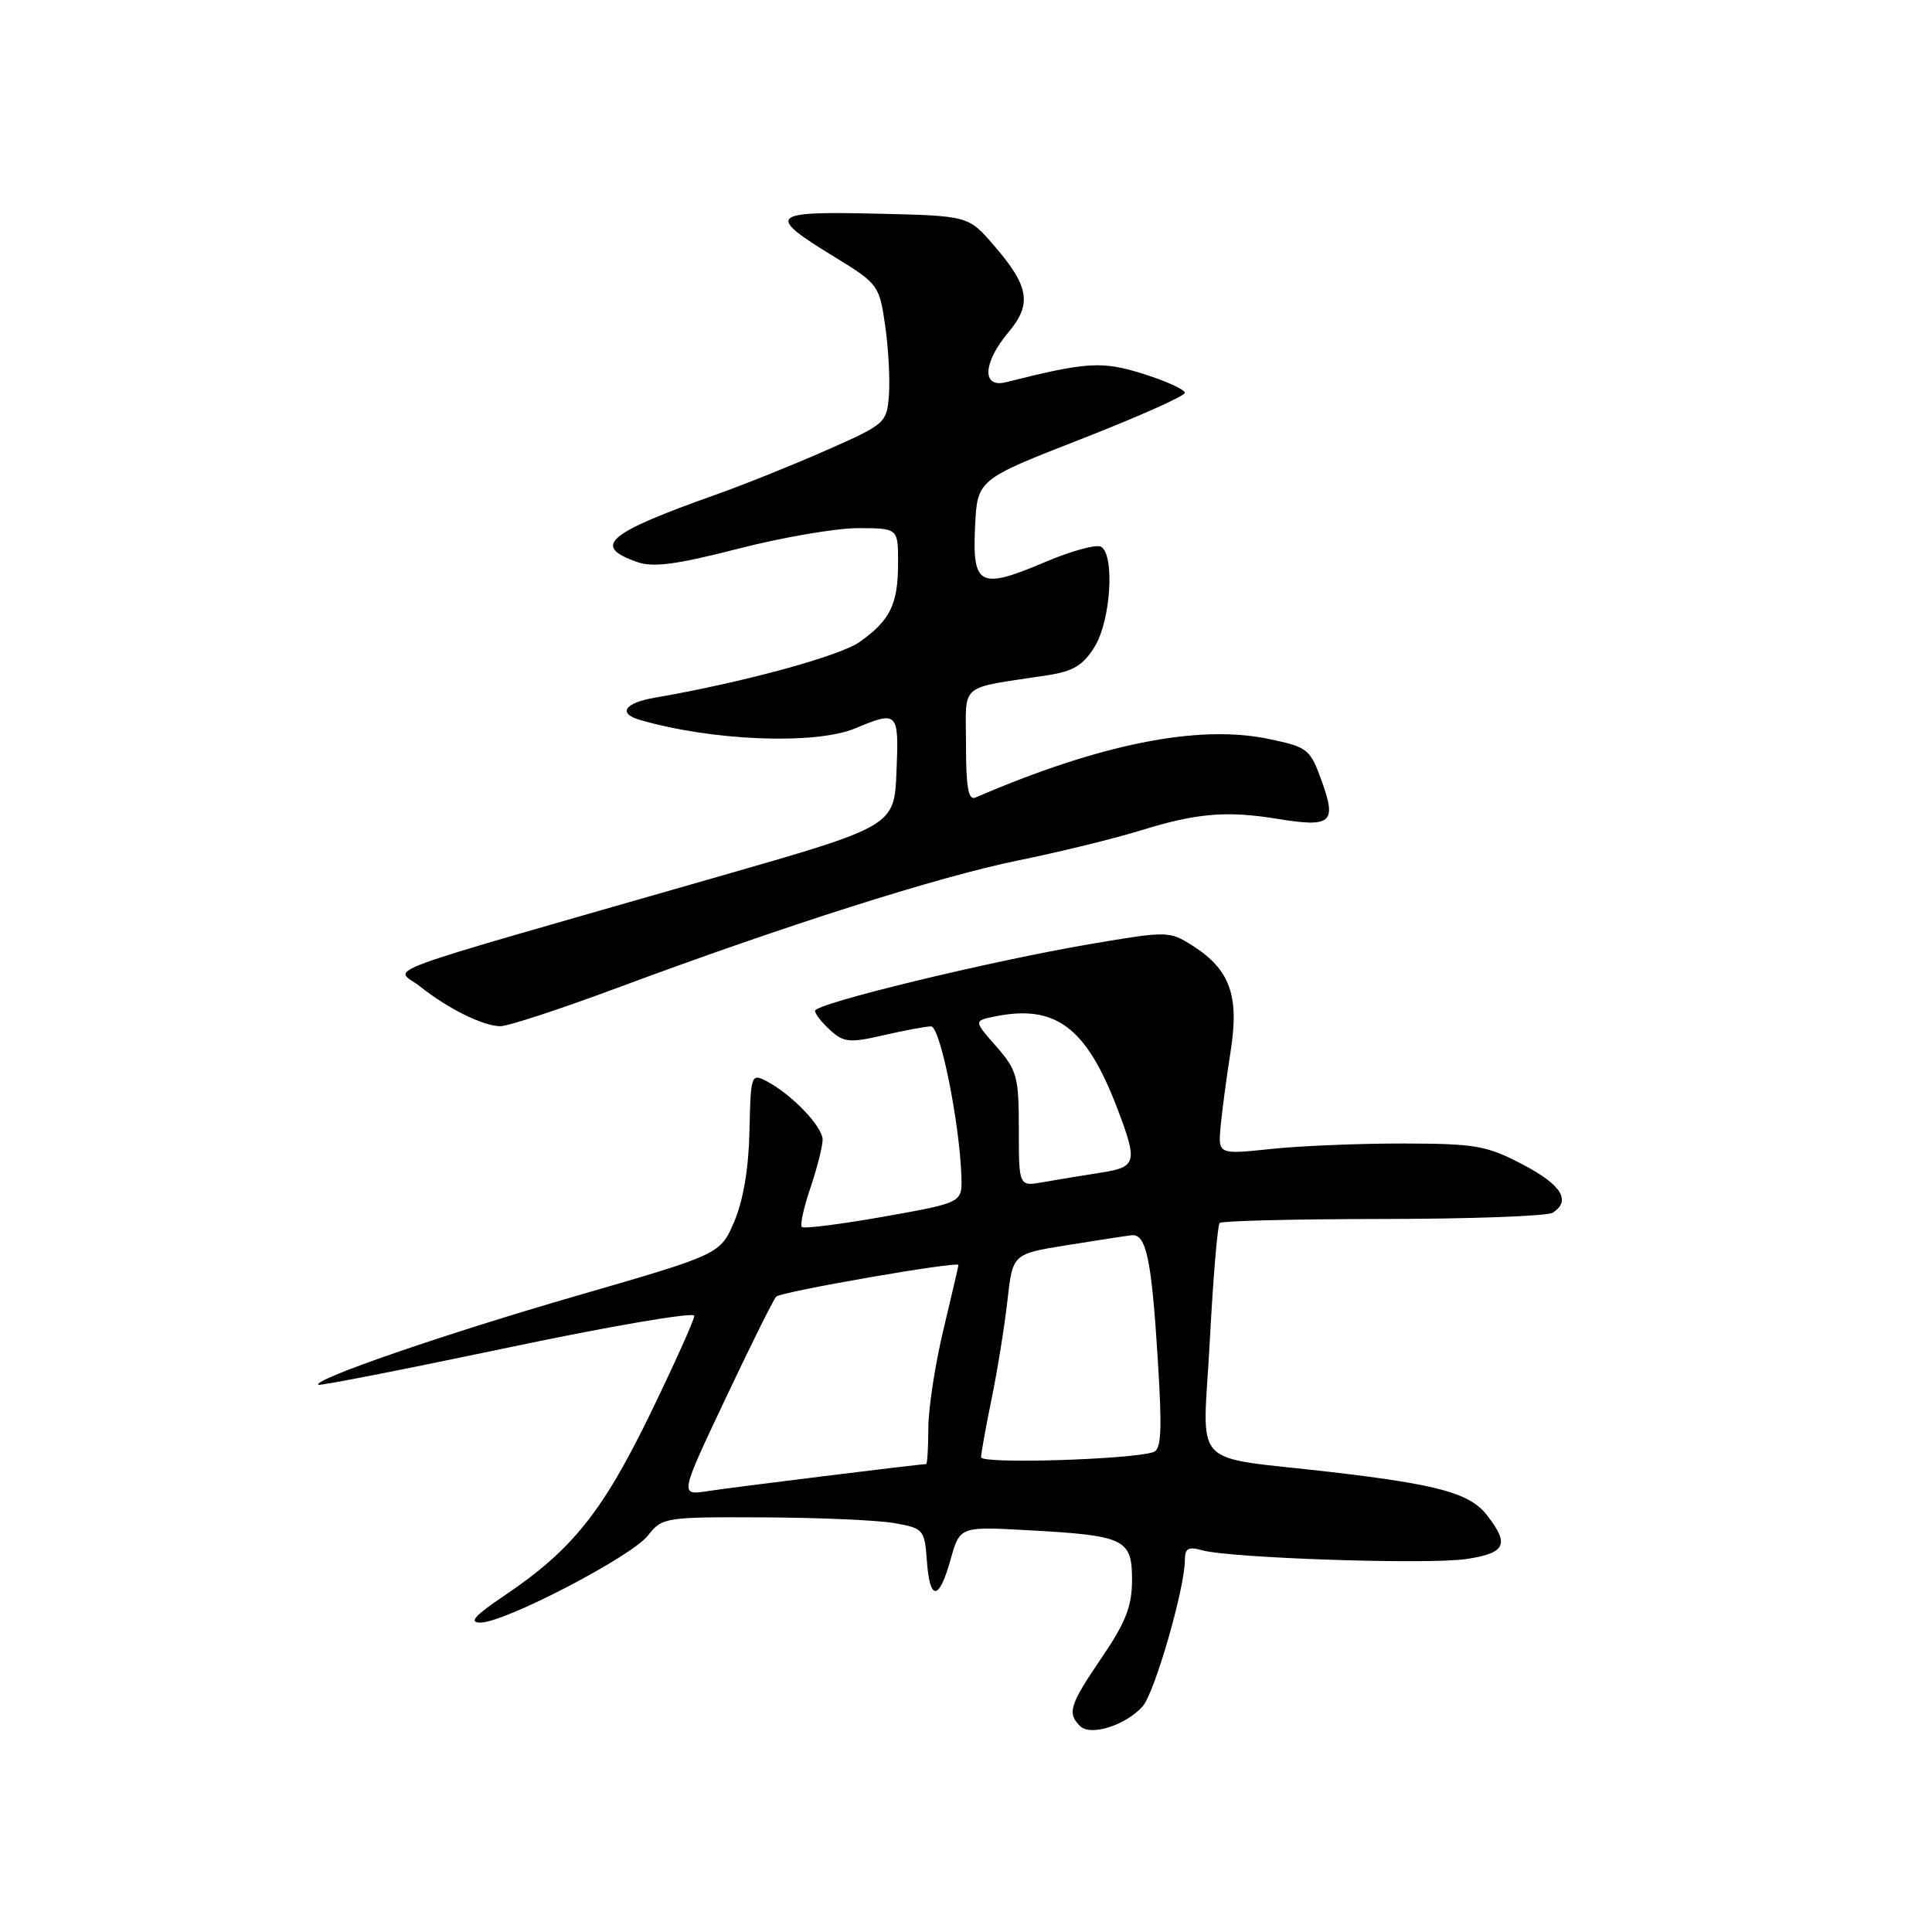 <?xml version="1.0" encoding="UTF-8" standalone="no"?>
<!DOCTYPE svg PUBLIC "-//W3C//DTD SVG 1.1//EN" "http://www.w3.org/Graphics/SVG/1.1/DTD/svg11.dtd" >
<svg xmlns="http://www.w3.org/2000/svg" xmlns:xlink="http://www.w3.org/1999/xlink" version="1.1" viewBox="0 0 256 256">
 <g >
 <path fill="currentColor"
d=" M 151.40 226.11 C 152.98 224.36 157.00 210.46 157.00 206.72 C 157.00 205.17 157.46 204.90 159.25 205.41 C 162.95 206.46 189.22 207.34 194.29 206.58 C 199.53 205.80 200.07 204.63 196.99 200.72 C 194.74 197.86 190.56 196.71 176.44 195.06 C 157.33 192.83 159.39 195.04 160.30 177.76 C 160.74 169.41 161.33 162.34 161.61 162.05 C 161.89 161.77 171.66 161.53 183.31 161.52 C 194.97 161.51 205.06 161.14 205.75 160.69 C 208.22 159.09 206.91 156.99 201.75 154.29 C 197.00 151.80 195.49 151.54 186.00 151.52 C 180.22 151.51 172.33 151.83 168.45 152.24 C 161.40 152.98 161.40 152.98 161.74 149.24 C 161.93 147.18 162.53 142.69 163.07 139.26 C 164.23 131.91 162.97 128.44 157.98 125.28 C 154.94 123.36 154.67 123.36 144.54 125.08 C 131.10 127.37 108.00 132.97 108.00 133.94 C 108.00 134.35 108.91 135.51 110.01 136.51 C 111.80 138.13 112.59 138.21 117.09 137.17 C 119.87 136.53 122.70 136.00 123.37 136.00 C 124.58 136.00 127.16 148.77 127.39 155.93 C 127.50 159.36 127.50 159.36 117.11 161.21 C 111.39 162.22 106.50 162.84 106.25 162.58 C 105.99 162.32 106.50 159.98 107.39 157.38 C 108.27 154.77 109.00 151.91 109.00 151.01 C 109.00 149.26 104.81 144.91 101.48 143.21 C 99.55 142.22 99.46 142.50 99.31 149.84 C 99.21 154.77 98.49 159.05 97.30 161.85 C 95.44 166.19 95.44 166.19 76.47 171.68 C 59.01 176.73 41.42 182.79 42.18 183.49 C 42.36 183.65 53.64 181.44 67.25 178.58 C 80.86 175.71 92.00 173.81 92.00 174.35 C 92.00 174.88 89.35 180.76 86.12 187.42 C 79.81 200.38 75.79 205.39 66.84 211.42 C 62.89 214.08 62.07 215.00 63.66 215.00 C 66.87 215.00 83.63 206.29 85.85 203.47 C 87.74 201.06 88.10 201.00 101.14 201.06 C 108.49 201.09 116.30 201.43 118.50 201.82 C 122.36 202.50 122.51 202.67 122.81 206.76 C 123.20 212.21 124.42 212.16 125.96 206.63 C 127.19 202.26 127.19 202.26 136.34 202.77 C 149.06 203.47 150.00 203.92 150.00 209.34 C 150.00 212.81 149.17 214.96 146.00 219.62 C 141.72 225.92 141.38 226.98 143.11 228.71 C 144.49 230.09 149.11 228.64 151.40 226.11 Z  M 81.79 130.90 C 104.02 122.63 124.33 116.17 134.88 114.02 C 140.30 112.92 147.65 111.12 151.20 110.02 C 158.57 107.74 162.53 107.41 169.19 108.49 C 176.40 109.67 177.13 109.06 175.17 103.59 C 173.59 99.21 173.33 99.00 168.03 97.90 C 158.74 95.97 145.68 98.59 129.25 105.68 C 128.31 106.08 128.00 104.34 128.00 98.72 C 128.00 90.30 126.81 91.32 138.83 89.47 C 142.24 88.94 143.56 88.14 145.07 85.65 C 147.18 82.20 147.73 73.57 145.91 72.45 C 145.31 72.08 141.94 73.00 138.42 74.50 C 129.82 78.15 128.83 77.64 129.20 69.79 C 129.50 63.55 129.50 63.55 143.25 58.18 C 150.81 55.23 157.00 52.47 157.00 52.05 C 157.00 51.62 154.53 50.50 151.52 49.55 C 146.03 47.82 144.06 47.94 133.27 50.65 C 130.07 51.45 130.24 48.06 133.60 44.06 C 136.78 40.29 136.39 37.94 131.68 32.50 C 128.31 28.59 128.31 28.59 116.07 28.31 C 101.96 27.98 101.48 28.49 110.57 34.04 C 116.34 37.57 116.52 37.80 117.28 43.08 C 117.72 46.06 117.94 50.22 117.79 52.31 C 117.51 56.05 117.34 56.20 109.50 59.66 C 105.10 61.60 98.58 64.22 95.00 65.49 C 80.36 70.69 78.41 72.35 84.42 74.47 C 86.53 75.22 89.64 74.81 97.84 72.70 C 103.70 71.19 110.86 69.97 113.75 69.98 C 119.00 70.00 119.00 70.00 119.00 74.57 C 119.00 80.06 117.98 82.16 113.94 85.04 C 111.27 86.94 98.46 90.43 86.75 92.45 C 82.78 93.13 81.83 94.52 84.75 95.38 C 94.33 98.18 108.04 98.72 113.35 96.50 C 118.97 94.15 119.12 94.30 118.79 102.23 C 118.50 109.47 118.50 109.47 95.00 116.21 C 47.74 129.78 52.36 128.08 55.63 130.69 C 59.29 133.62 63.99 135.95 66.29 135.98 C 67.28 135.99 74.25 133.71 81.79 130.90 Z  M 96.13 185.33 C 99.46 178.27 102.49 172.19 102.85 171.81 C 103.47 171.16 127.00 167.07 127.00 167.62 C 127.00 167.76 126.10 171.61 125.01 176.19 C 123.91 180.76 123.01 186.64 123.01 189.25 C 123.00 191.86 122.87 194.00 122.72 194.00 C 121.88 194.00 96.93 197.09 93.78 197.58 C 90.06 198.16 90.06 198.16 96.13 185.33 Z  M 130.00 193.10 C 130.00 192.57 130.63 189.06 131.40 185.32 C 132.17 181.57 133.11 175.72 133.49 172.33 C 134.18 166.15 134.18 166.15 141.34 165.00 C 145.28 164.37 149.13 163.77 149.91 163.68 C 151.88 163.43 152.59 166.78 153.42 180.26 C 154.00 189.61 153.88 192.09 152.82 192.42 C 149.63 193.42 130.00 194.00 130.00 193.10 Z  M 135.00 149.65 C 135.00 142.66 134.77 141.81 132.01 138.66 C 129.01 135.25 129.01 135.25 131.90 134.67 C 139.90 133.07 143.97 136.15 148.06 146.90 C 150.79 154.09 150.63 154.65 145.75 155.40 C 143.41 155.76 140.04 156.32 138.25 156.64 C 135.00 157.22 135.00 157.22 135.00 149.65 Z "/>
</g>
</svg>
